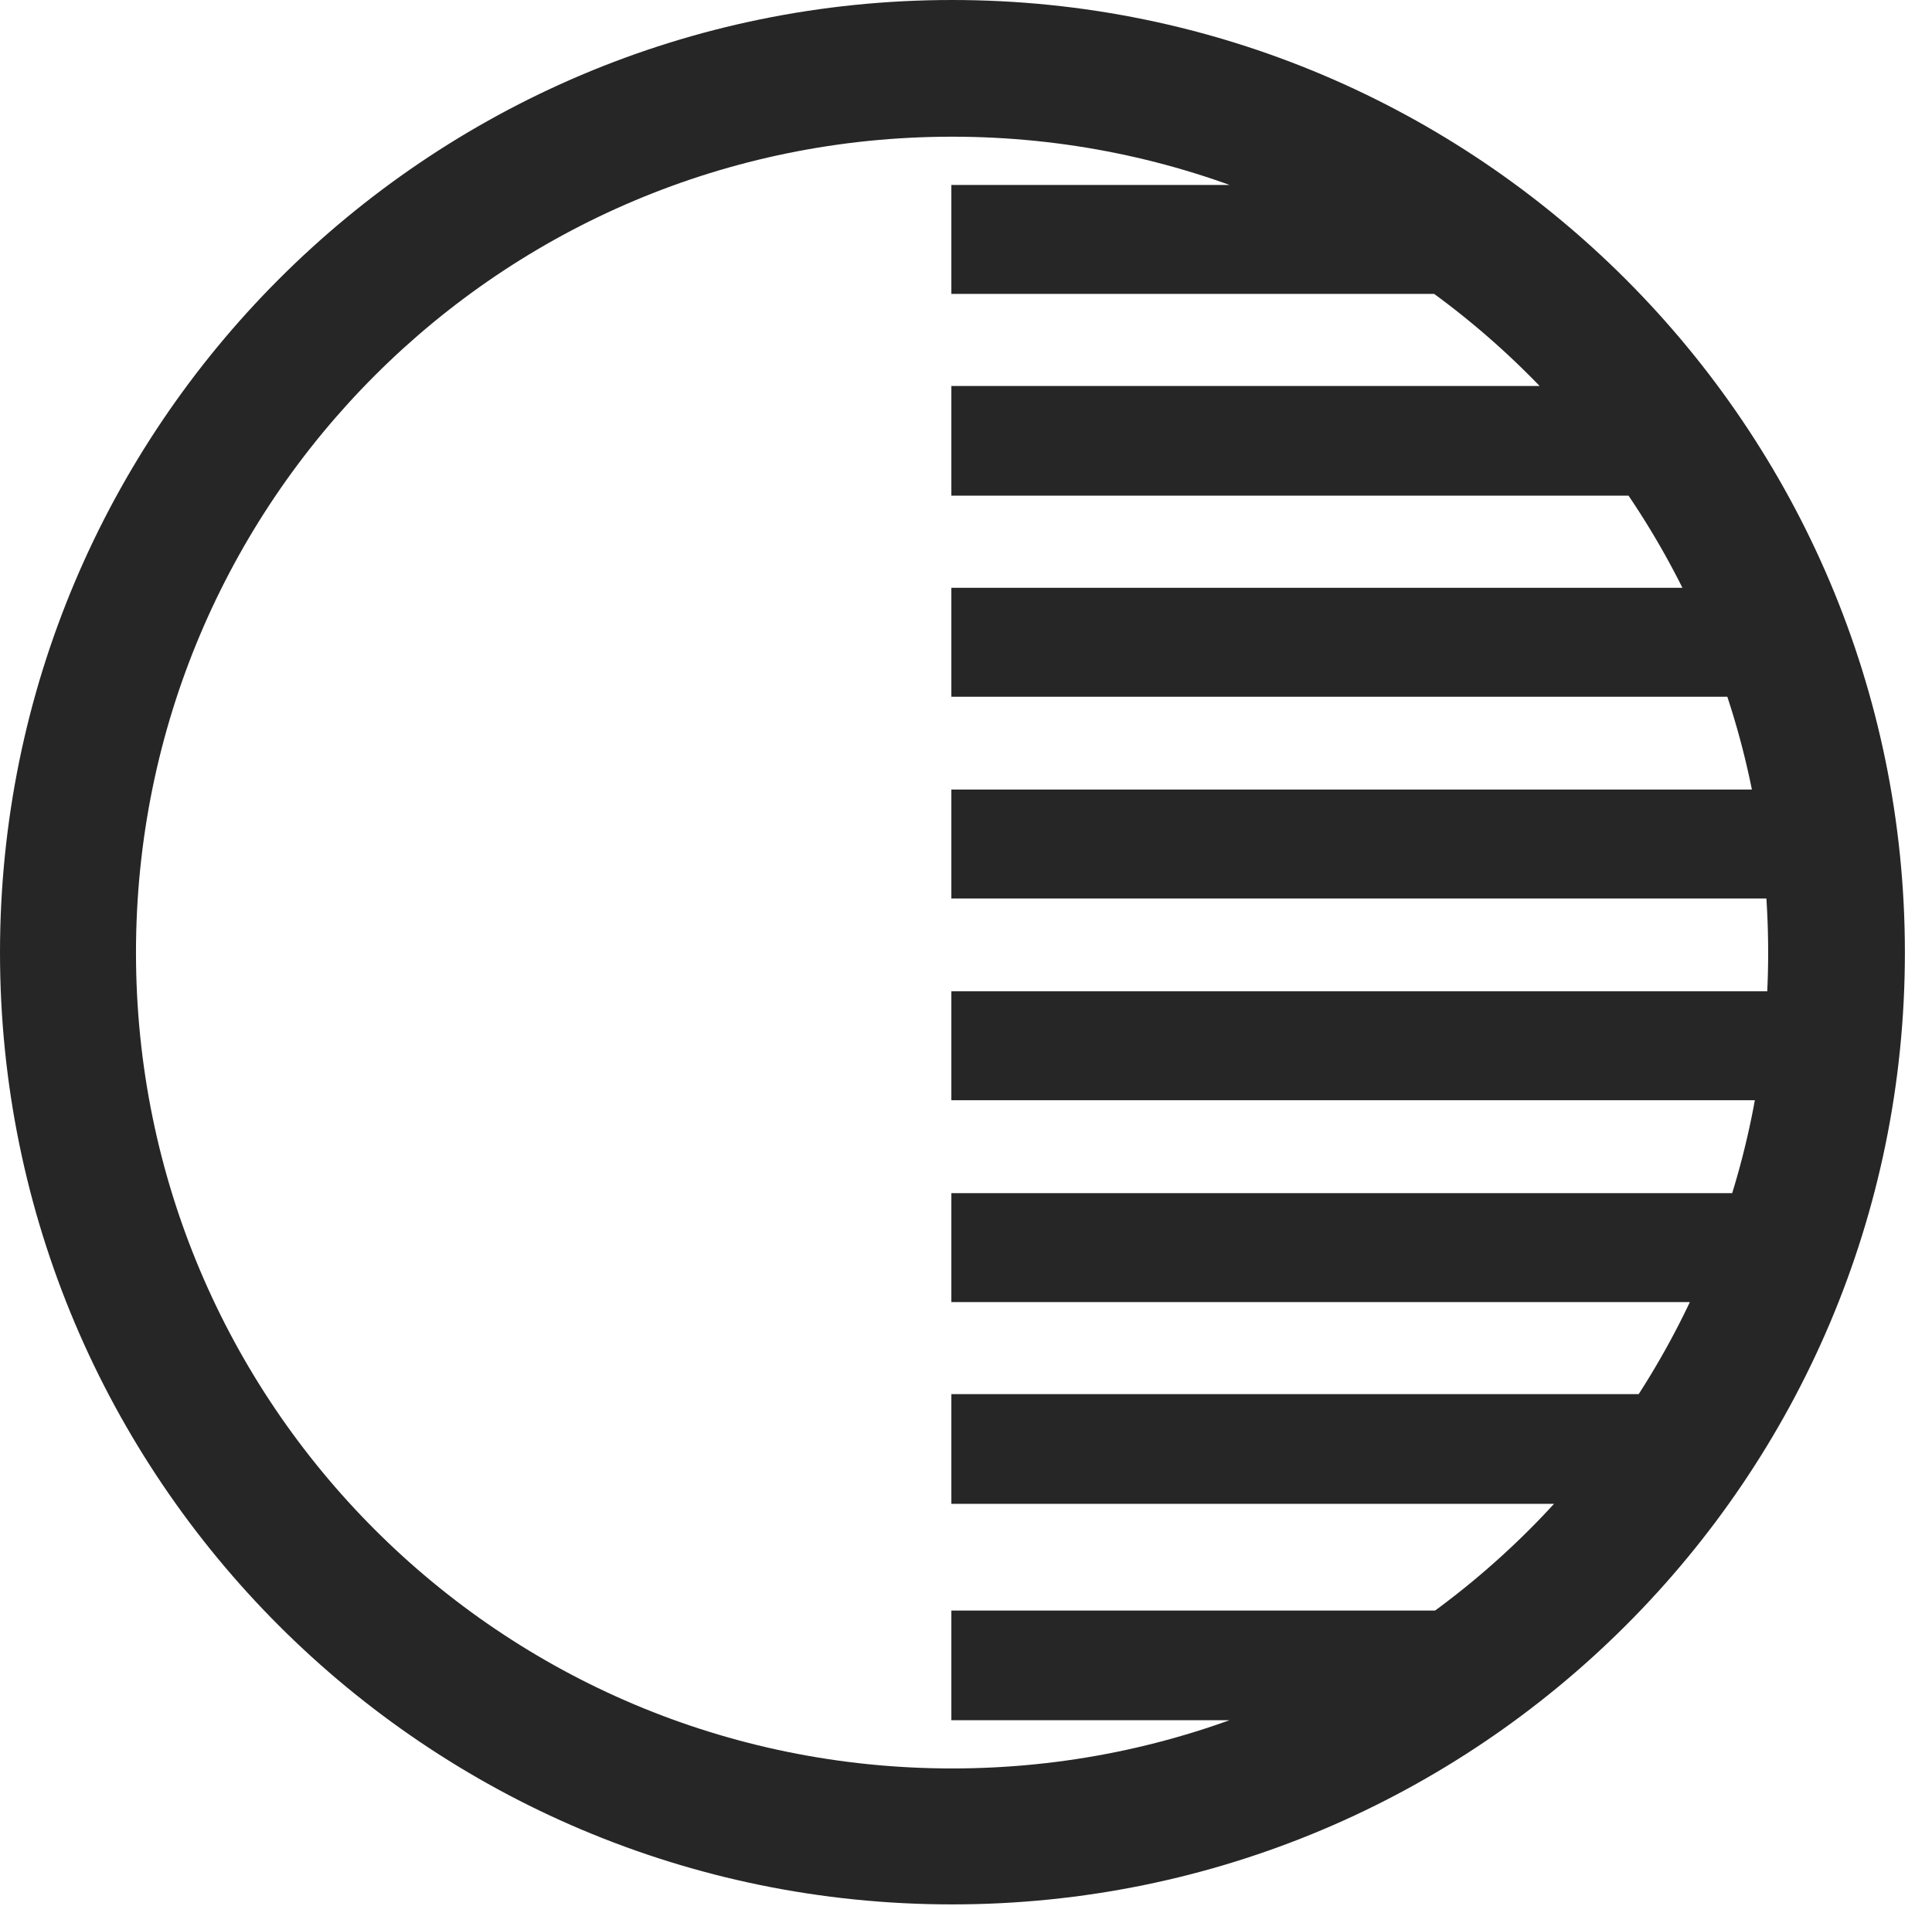 <?xml version="1.0" encoding="UTF-8"?>
<!--Generator: Apple Native CoreSVG 326-->
<!DOCTYPE svg
PUBLIC "-//W3C//DTD SVG 1.1//EN"
       "http://www.w3.org/Graphics/SVG/1.1/DTD/svg11.dtd">
<svg version="1.1" xmlns="http://www.w3.org/2000/svg" xmlns:xlink="http://www.w3.org/1999/xlink" viewBox="0 0 25.801 25.459">
 <g>
  <rect height="25.459" opacity="0" width="25.801" x="0" y="0"/>
  <path d="M12.705 0.576L12.705 1.631L16.191 1.631C15.088 1.162 13.906 0.801 12.705 0.576ZM12.705 2.471L12.705 3.926L19.658 3.926C19.365 3.398 19.033 2.91 18.672 2.471ZM12.705 5.156L12.705 6.621L22.285 6.621C22.129 6.113 21.963 5.625 21.758 5.156ZM12.705 7.852L12.705 9.307L24.062 9.307C23.994 8.818 23.896 8.33 23.789 7.852ZM12.705 10.547L12.705 12.002L24.209 12.002C24.199 11.514 24.17 11.025 24.121 10.547ZM12.705 13.242L12.705 14.697L24.121 14.697C24.17 14.219 24.199 13.73 24.209 13.242ZM12.705 15.938L12.705 17.393L23.789 17.393C23.896 16.914 23.994 16.436 24.062 15.938ZM12.705 18.623L12.705 20.088L21.758 20.088C21.963 19.619 22.129 19.131 22.285 18.623ZM12.705 21.514L12.705 22.979L18.672 22.979C19.033 22.539 19.365 22.051 19.658 21.514ZM12.705 23.818L12.705 24.873C13.906 24.639 15.088 24.287 16.191 23.818ZM12.715 25.439C19.736 25.439 25.439 19.746 25.439 12.725C25.439 5.703 19.736 0 12.715 0C5.693 0 0 5.703 0 12.725C0 19.746 5.693 25.439 12.715 25.439ZM12.715 23.623C6.689 23.623 1.816 18.75 1.816 12.725C1.816 6.699 6.689 1.826 12.715 1.826C18.74 1.826 23.613 6.699 23.613 12.725C23.613 18.75 18.74 23.623 12.715 23.623Z" fill="black" fill-opacity="0.85"/>
 </g>
</svg>
